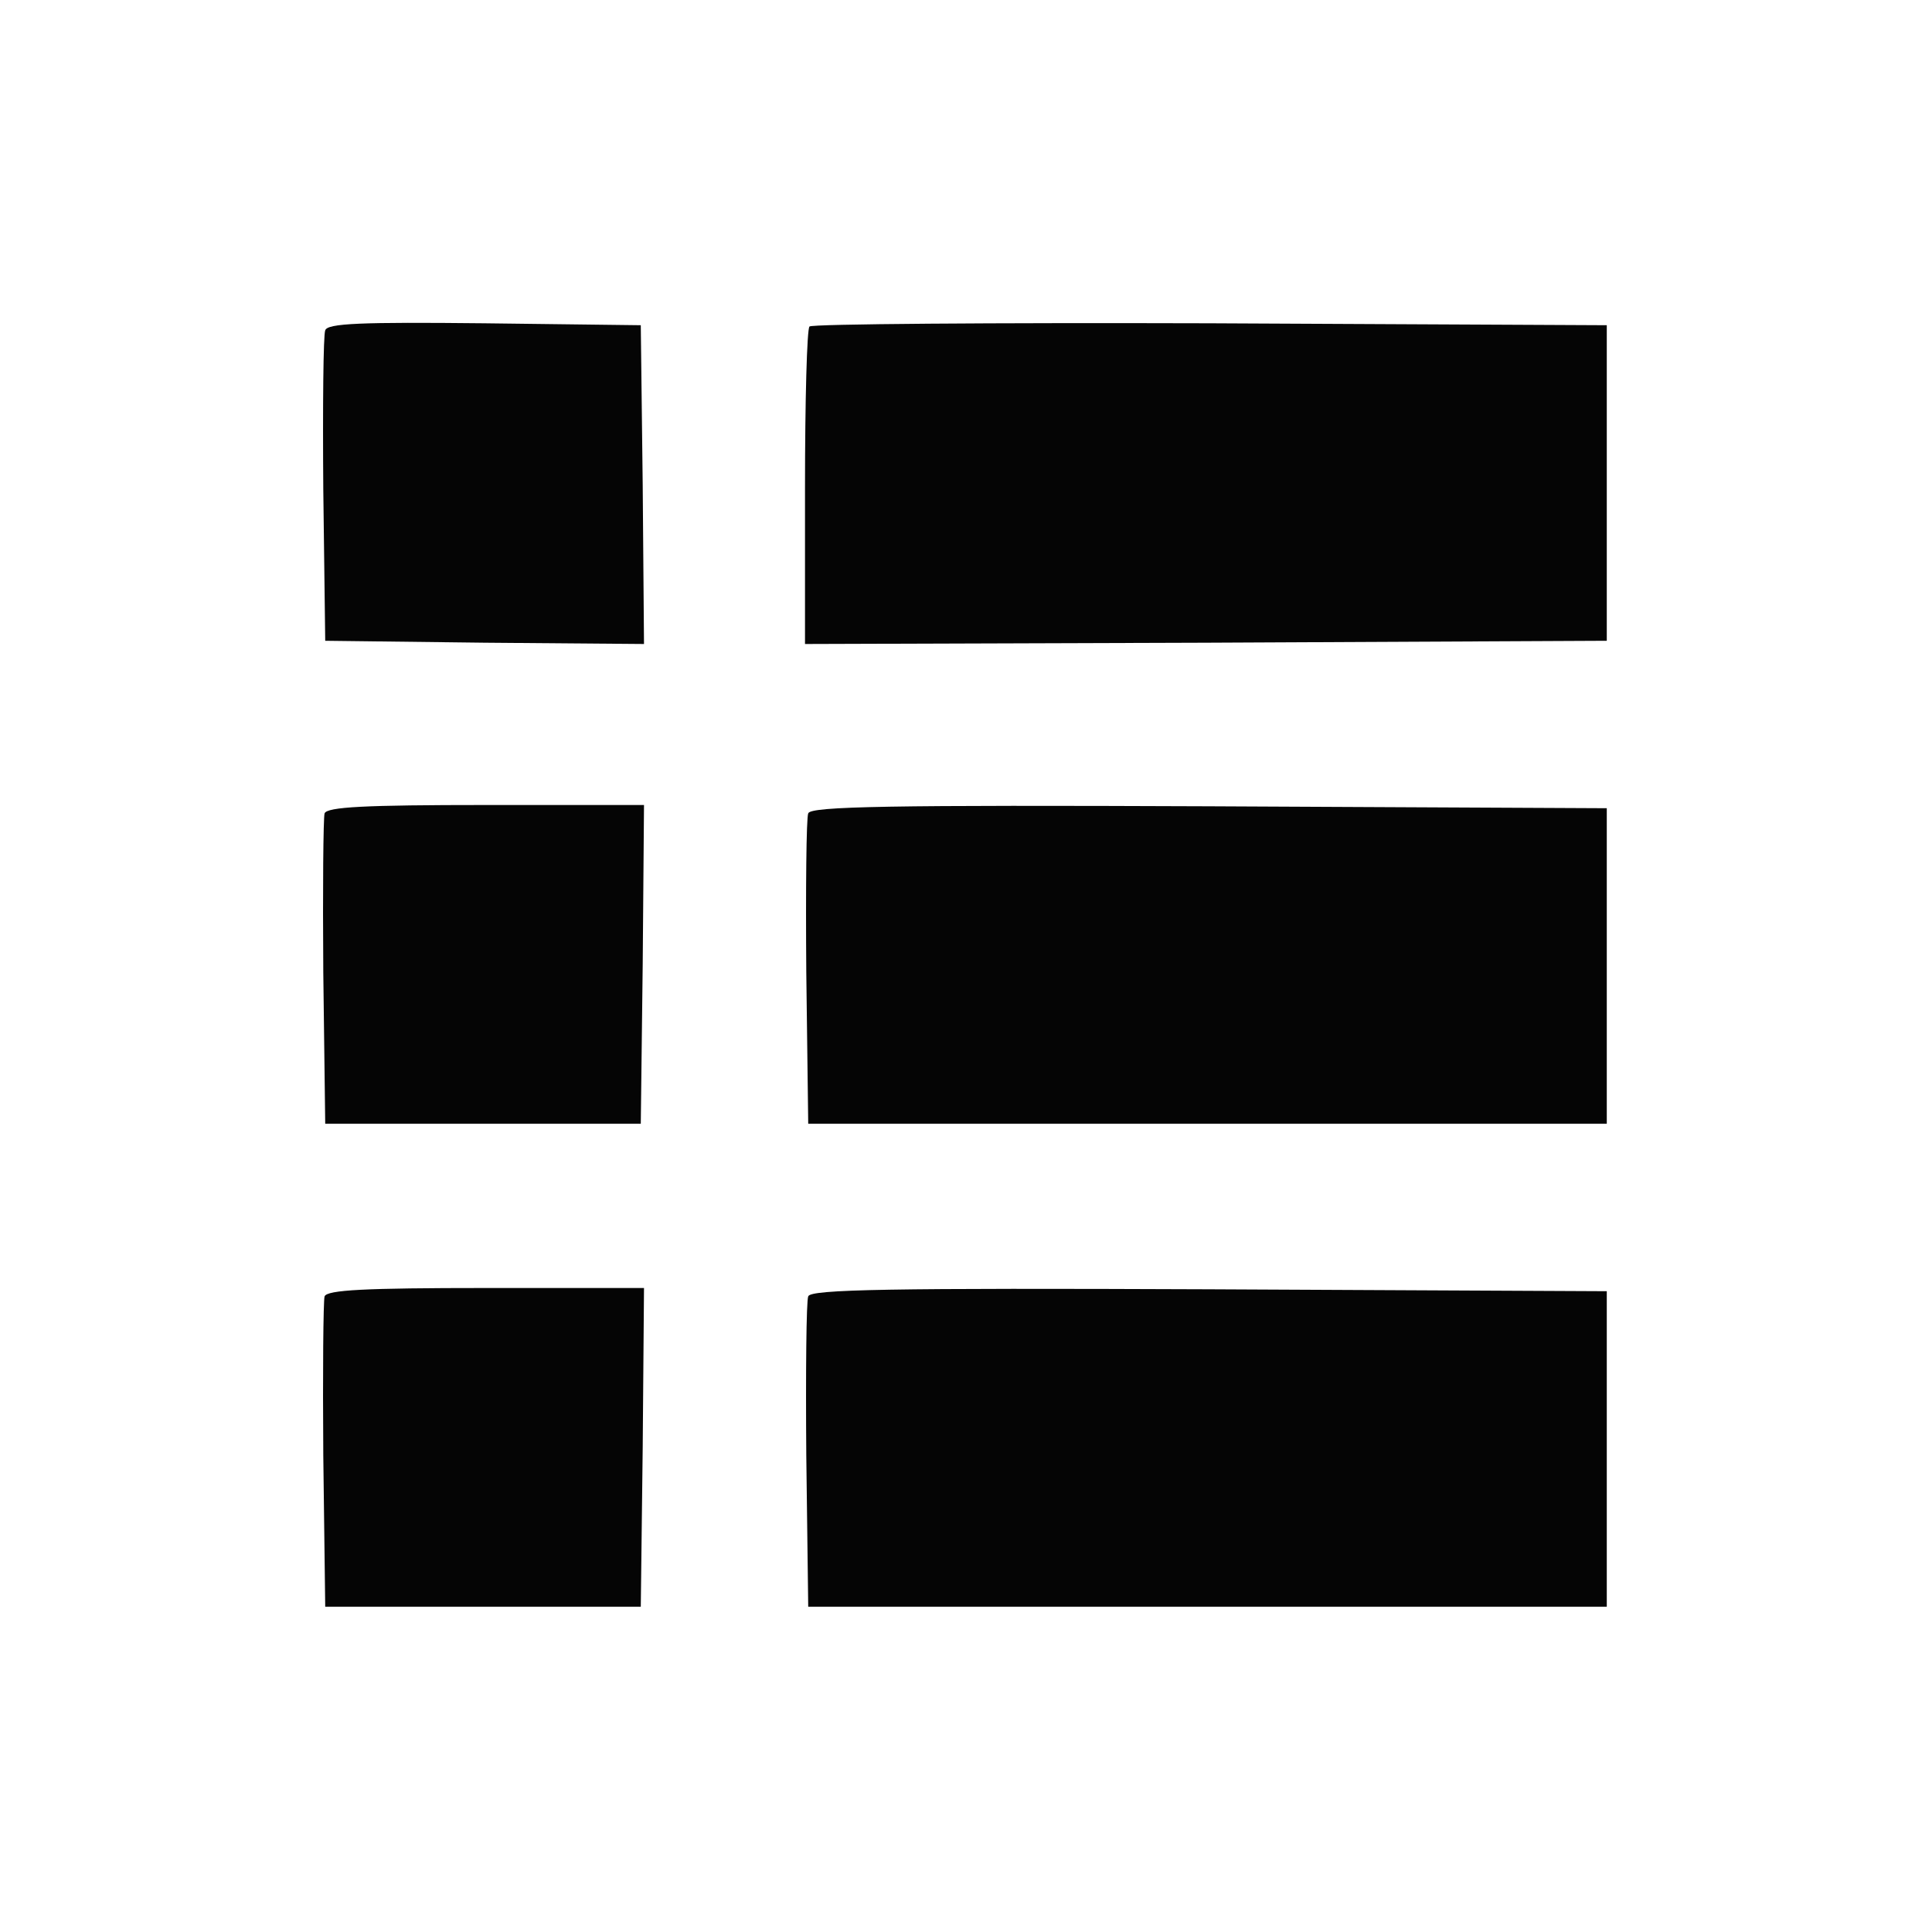 <!--?xml version="1.0" standalone="no"?--><svg version="1.0" xmlns="http://www.w3.org/2000/svg" width="300pt" height="300pt" viewBox="0 0 300 300" preserveAspectRatio="xMidYMid meet">
<g transform="translate(0,300) scale(0.1,-0.1)" fill="#050505" stroke="none">
<path d="M505 2487 c-3 -7 -4 -118 -3 -247 l3 -235 248 -3 247 -2 -2 247 -3
248 -243 3 c-191 2 -244 0 -247 -11z" id="node1" class="node"></path>
<path d="M1257 2493 c-4 -3 -7 -116 -7 -250 l0 -243 623 2 622 3 0 245 0 245
-616 3 c-338 1 -619 -1 -622 -5z" id="node2" class="node"></path>
<path d="M504 1737 c-2 -7 -3 -118 -2 -247 l3 -235 245 0 245 0 3 248 2 247
-245 0 c-189 0 -247 -3 -251 -13z" id="node3" class="node"></path>
<path d="M1255 1737 c-3 -7 -4 -118 -3 -247 l3 -235 620 0 620 0 0 245 0 245
-618 3 c-494 2 -619 0 -622 -11z" id="node4" class="node"></path>
<path d="M504 987 c-2 -7 -3 -118 -2 -247 l3 -235 245 0 245 0 3 248 2 247
-245 0 c-189 0 -247 -3 -251 -13z" id="node5" class="node"></path>
<path d="M1255 987 c-3 -7 -4 -118 -3 -247 l3 -235 620 0 620 0 0 245 0 245
-618 3 c-494 2 -619 0 -622 -11z" id="node6" class="node"></path>
</g>
<g transform="translate(0,300) scale(0.1,-0.1)" fill="#BBBBBB" stroke="none">

</g>
</svg>